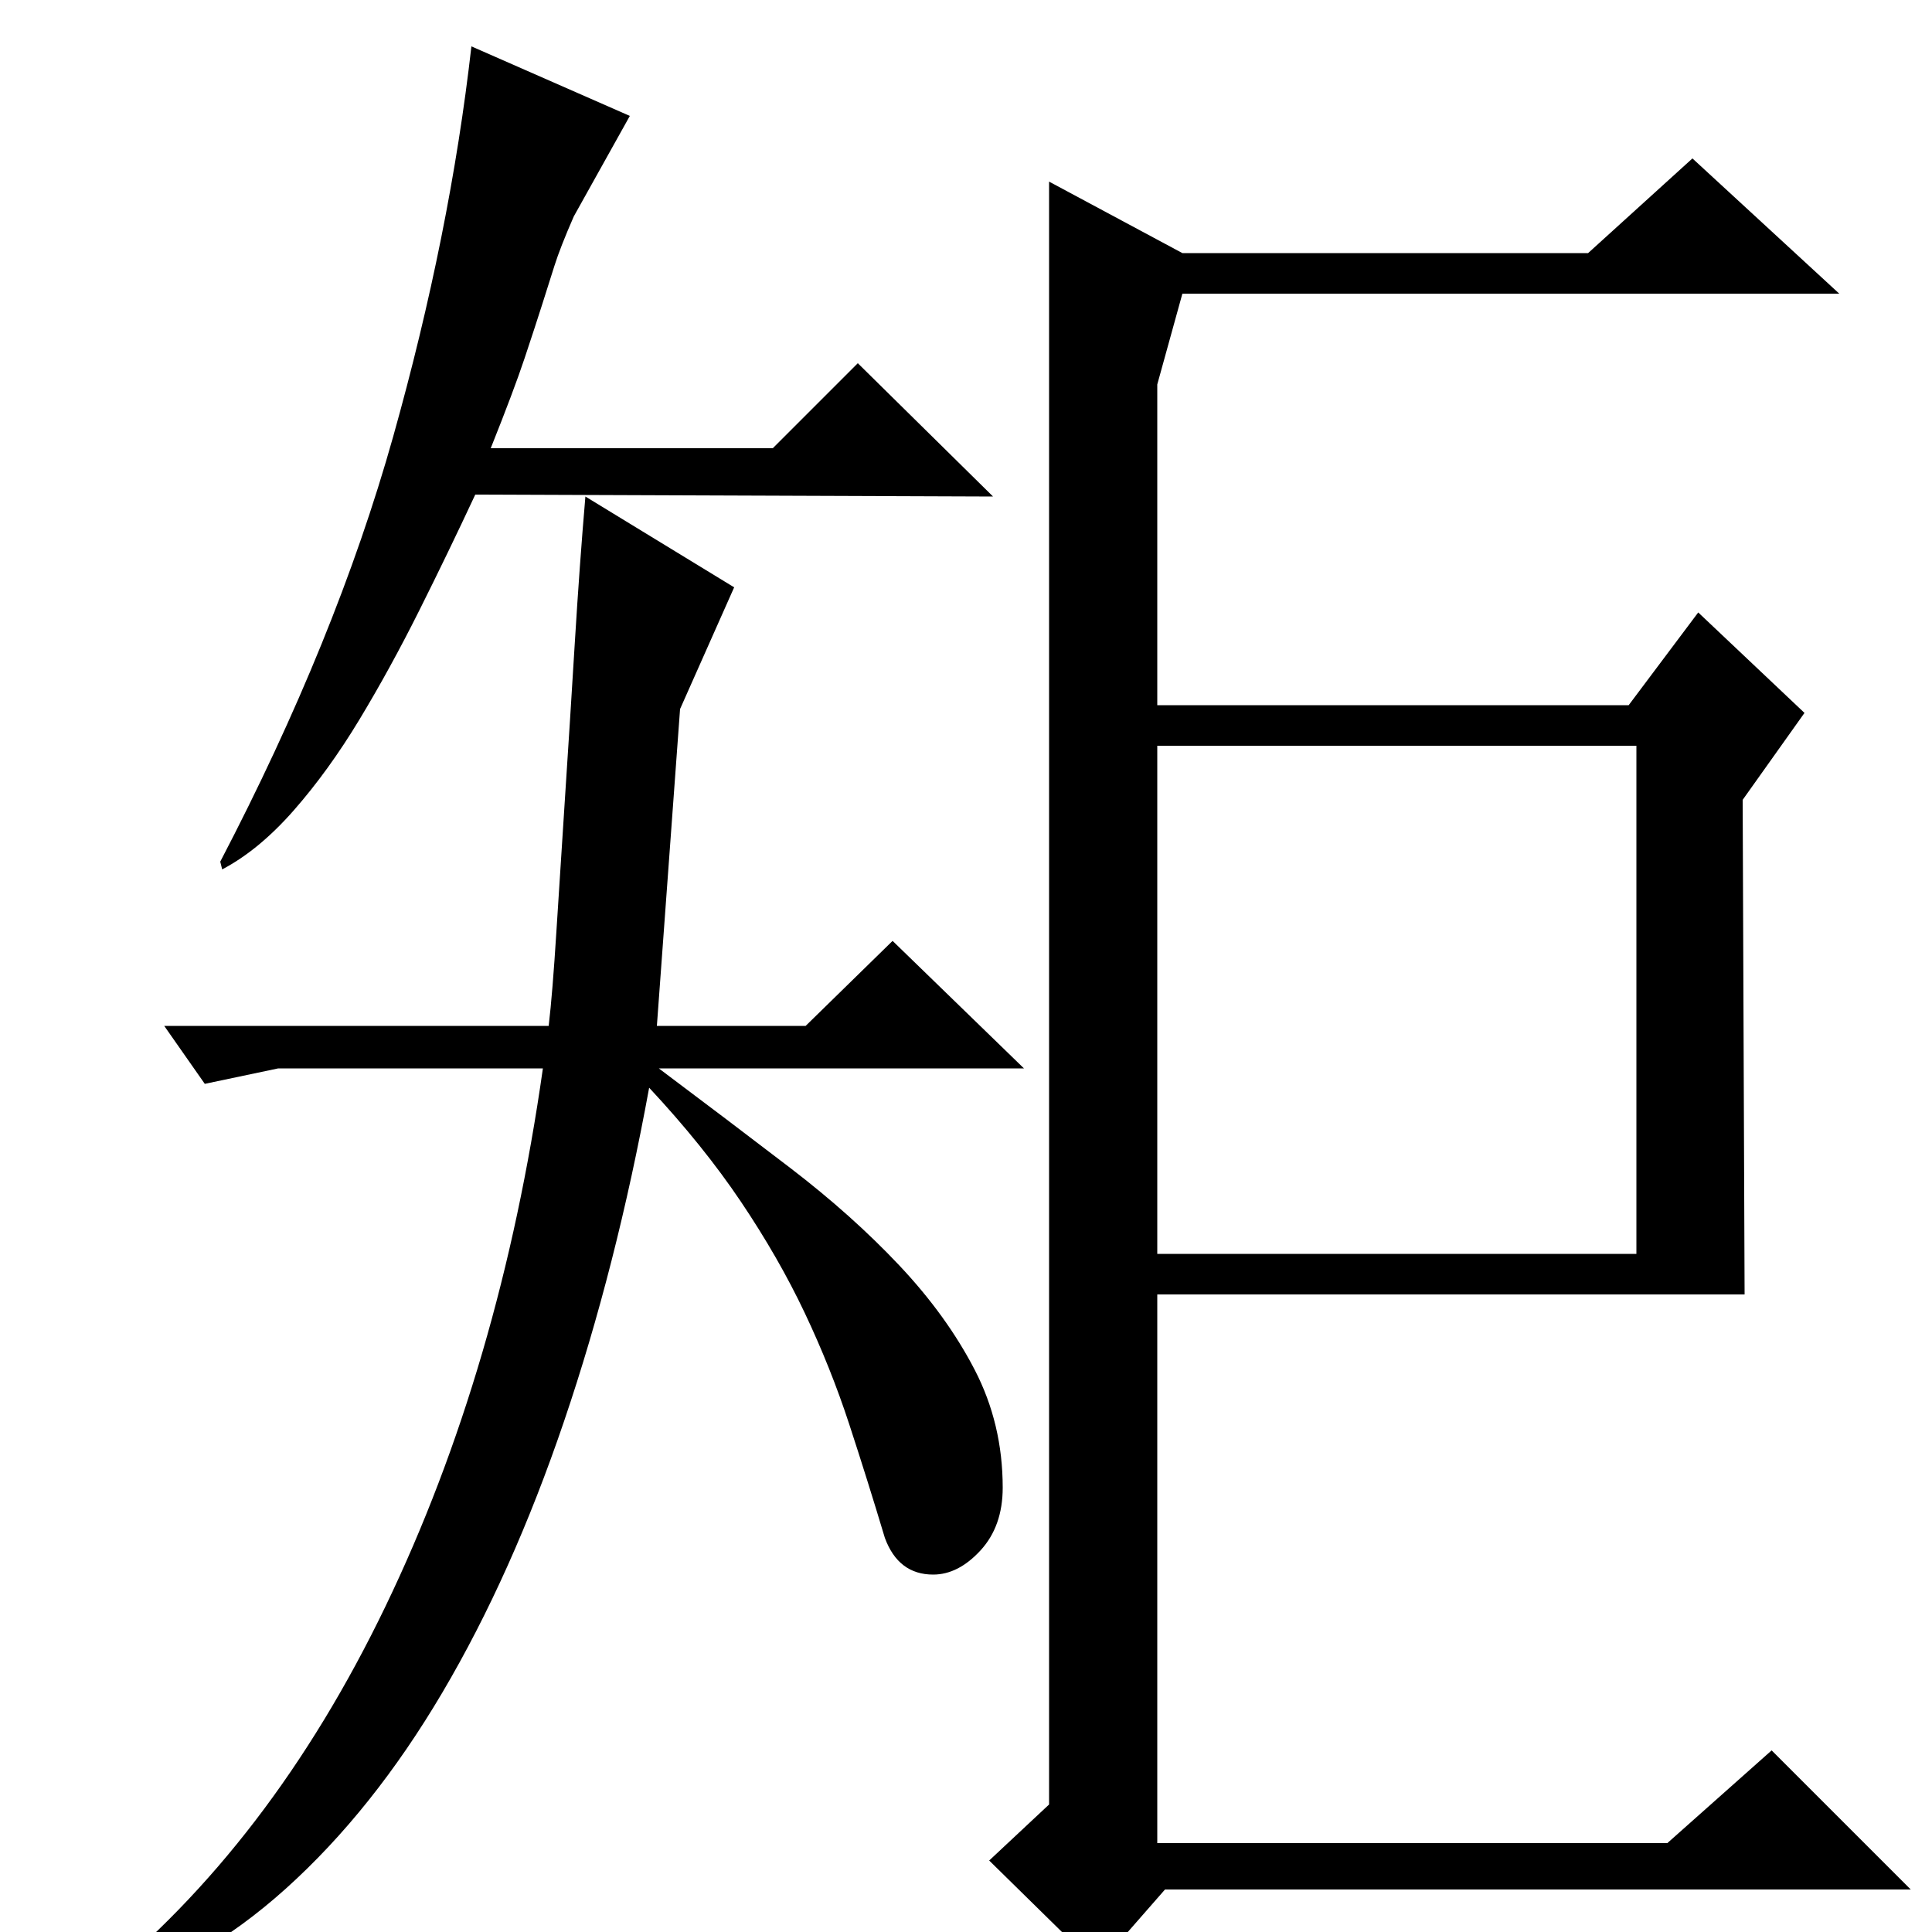 <?xml version="1.0" standalone="no"?>
<!DOCTYPE svg PUBLIC "-//W3C//DTD SVG 1.1//EN" "http://www.w3.org/Graphics/SVG/1.1/DTD/svg11.dtd" >
<svg xmlns="http://www.w3.org/2000/svg" xmlns:xlink="http://www.w3.org/1999/xlink" version="1.1" viewBox="0 -200 1000 1000">
  <g transform="matrix(1 0 0 -1 0 800)">
   <path fill="currentColor"
d="M284 469q2 17 4 49t4.5 70t5 79t5.5 76l77 -47l-28 -63l-12 -164h77l45 44l68 -66h-189q36 -27 68 -51.5t56.5 -50.5t39 -54t14.5 -61q0 -20 -11.5 -32.5t-24.5 -12.5q-18 0 -25 19q-9 30 -18.5 59t-23 57.5t-33 57.5t-47.5 59q-17 -93 -44 -172.5t-63 -140.5t-81 -101.5
t-97 -55.5l-2 5q91 73 150.5 196.5t81.5 278.5h-137l-38 -8l-21 30h199zM444 812l70 -69l-268 1q-14 -30 -29 -60t-31 -56.5t-34 -47t-37 -30.5l-1 4q60 115 89.5 220t40.5 202l82 -36l-29 -52q-7 -16 -10 -25.5t-6.5 -20.5t-9 -27.5t-17.5 -46.5h146zM903 330h-304v-284
h264l54 48l72 -72h-386l-35 -40l-56 55l31 29v840l69 -37h210l54 49l76 -70h-340l-13 -47v-166h244l36 48l55 -52l-32 -45zM599 351h248v263h-248v-263z" />
  </g>

</svg>
